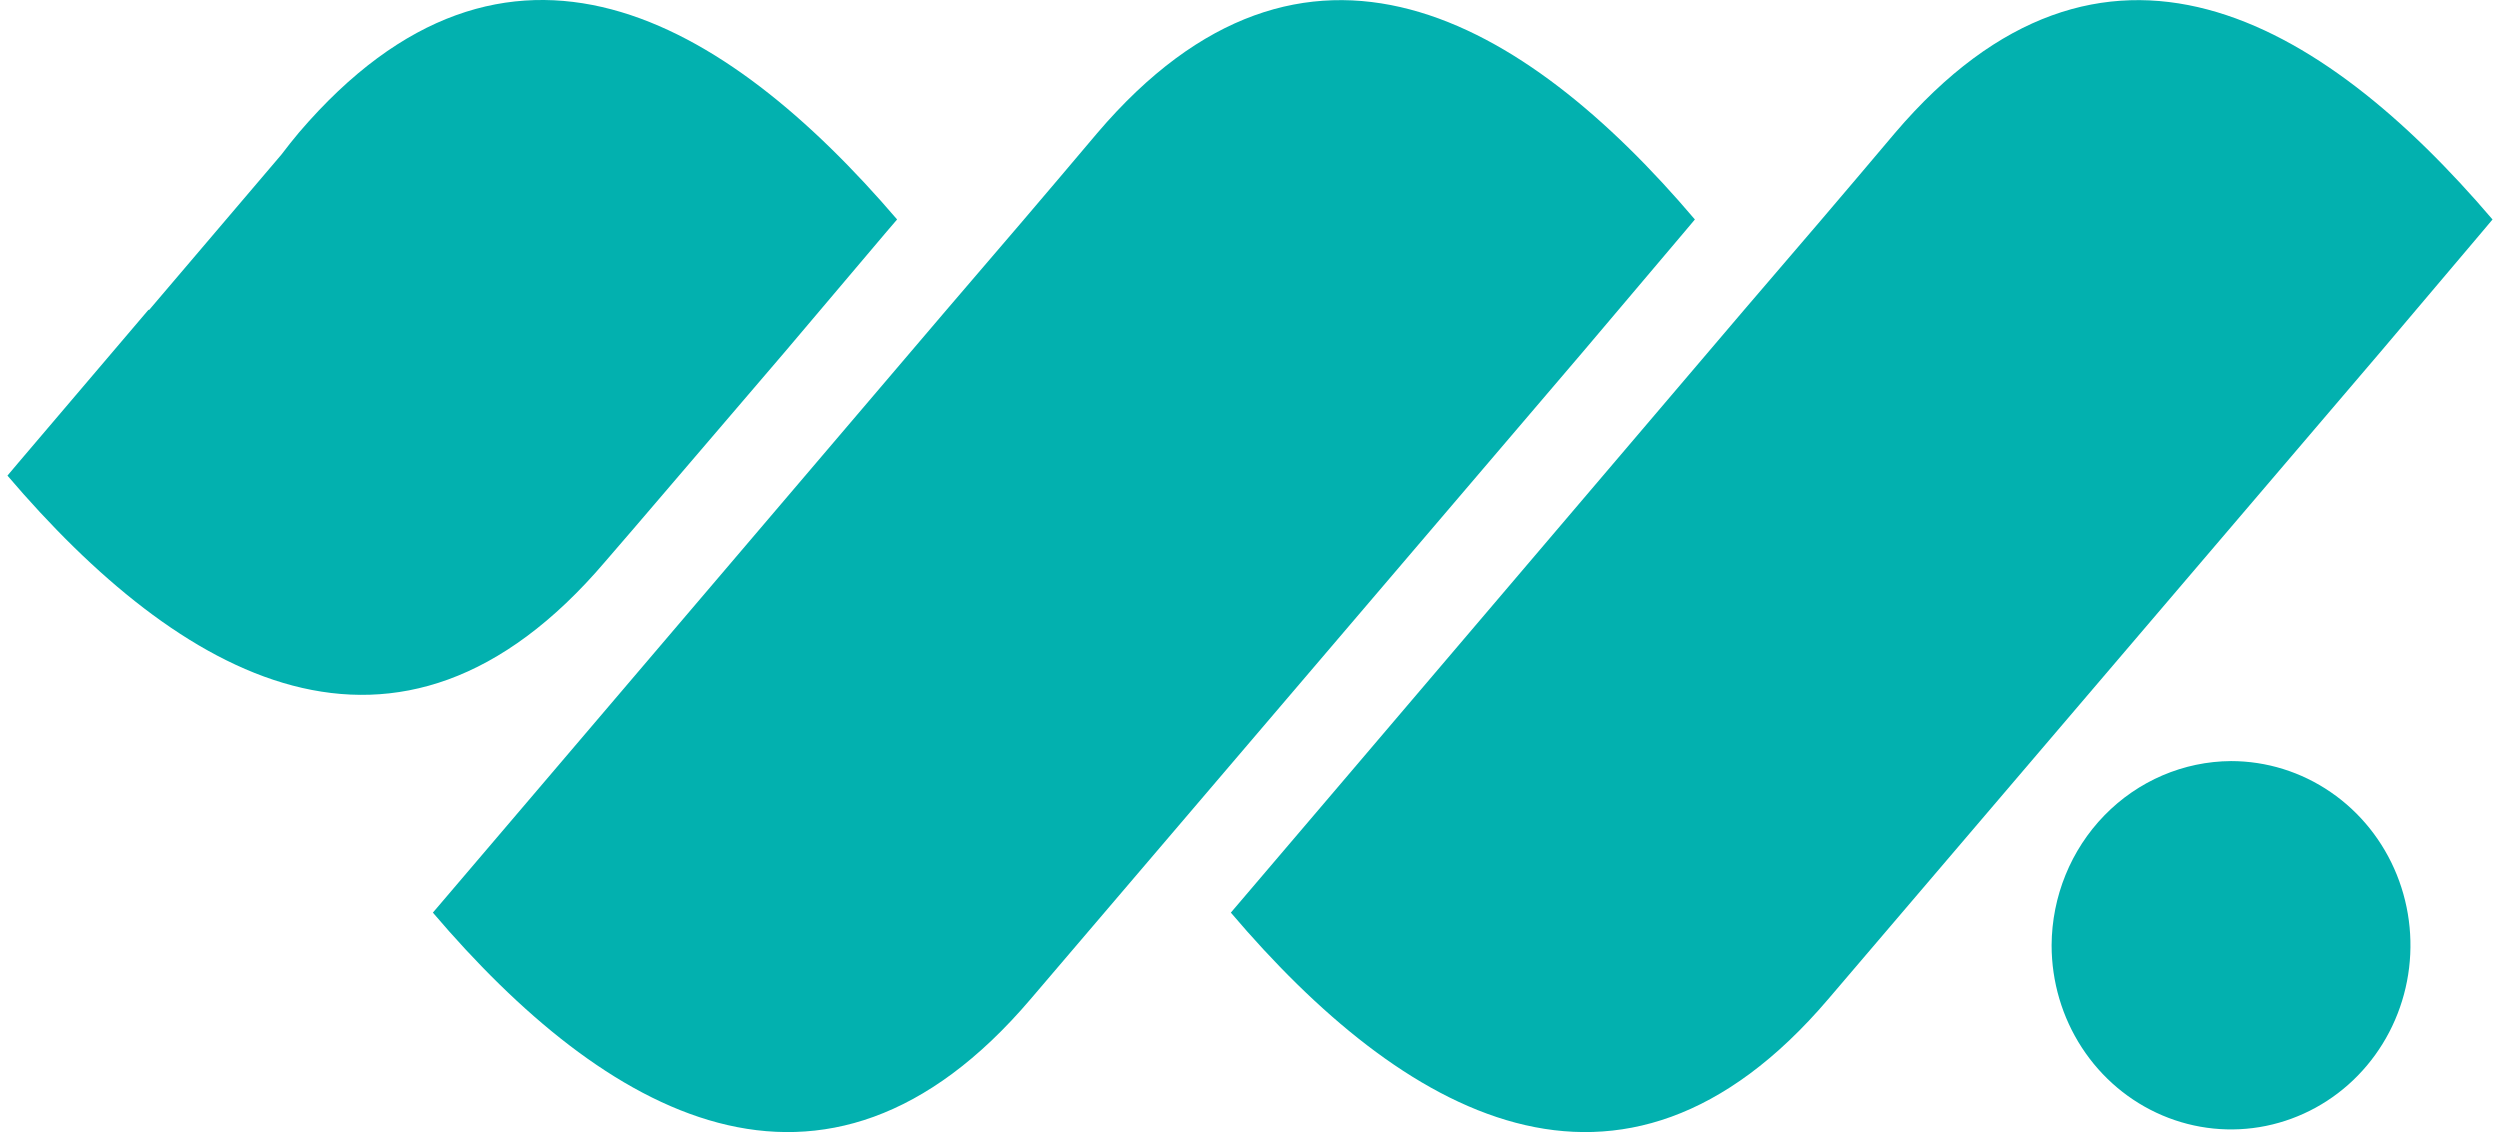 <svg width="106" height="48" viewBox="0 0 106 48" fill="none" xmlns="http://www.w3.org/2000/svg">
<path fill-rule="evenodd" clip-rule="evenodd" d="M71.863 9.306L71.421 9.831L67.119 14.914L43.701 42.358C34.897 52.708 25.615 47.22 18.354 38.695L18.796 38.177L23.098 33.129L40.132 13.139C42.276 10.648 44.392 8.17 46.523 5.643C55.334 -4.7 64.636 0.787 71.863 9.306Z" fill="#02B1AF"/>
<path fill-rule="evenodd" clip-rule="evenodd" d="M38.037 9.305L37.587 9.83L33.285 14.913L26.888 22.388L25.664 23.808C16.846 34.172 7.578 28.685 0.316 20.166L0.759 19.641L6.292 13.139H6.326L11.935 6.551C12.171 6.239 12.419 5.926 12.675 5.621C21.5 -4.701 30.747 0.787 38.037 9.305Z" fill="#02B1AF"/>
<path fill-rule="evenodd" clip-rule="evenodd" d="M94.596 32.27C96.101 32.27 97.572 32.728 98.823 33.587C100.074 34.444 101.049 35.664 101.625 37.091C102.2 38.518 102.351 40.088 102.057 41.602C101.764 43.117 101.039 44.509 99.975 45.601C98.912 46.693 97.556 47.436 96.08 47.738C94.604 48.039 93.075 47.884 91.685 47.293C90.294 46.702 89.106 45.702 88.27 44.417C87.434 43.133 86.988 41.623 86.988 40.079C86.999 38.012 87.804 36.032 89.229 34.57C90.653 33.108 92.582 32.282 94.596 32.27Z" fill="#02B1AF"/>
<path fill-rule="evenodd" clip-rule="evenodd" d="M105.683 9.306L105.241 9.831L100.939 14.914L77.521 42.358C68.703 52.708 59.435 47.22 52.188 38.695L52.63 38.177L56.932 33.129L73.952 13.139C76.096 10.648 78.213 8.17 80.343 5.643C89.154 -4.7 98.421 0.787 105.683 9.306Z" fill="#02B1AF"/>
</svg>
